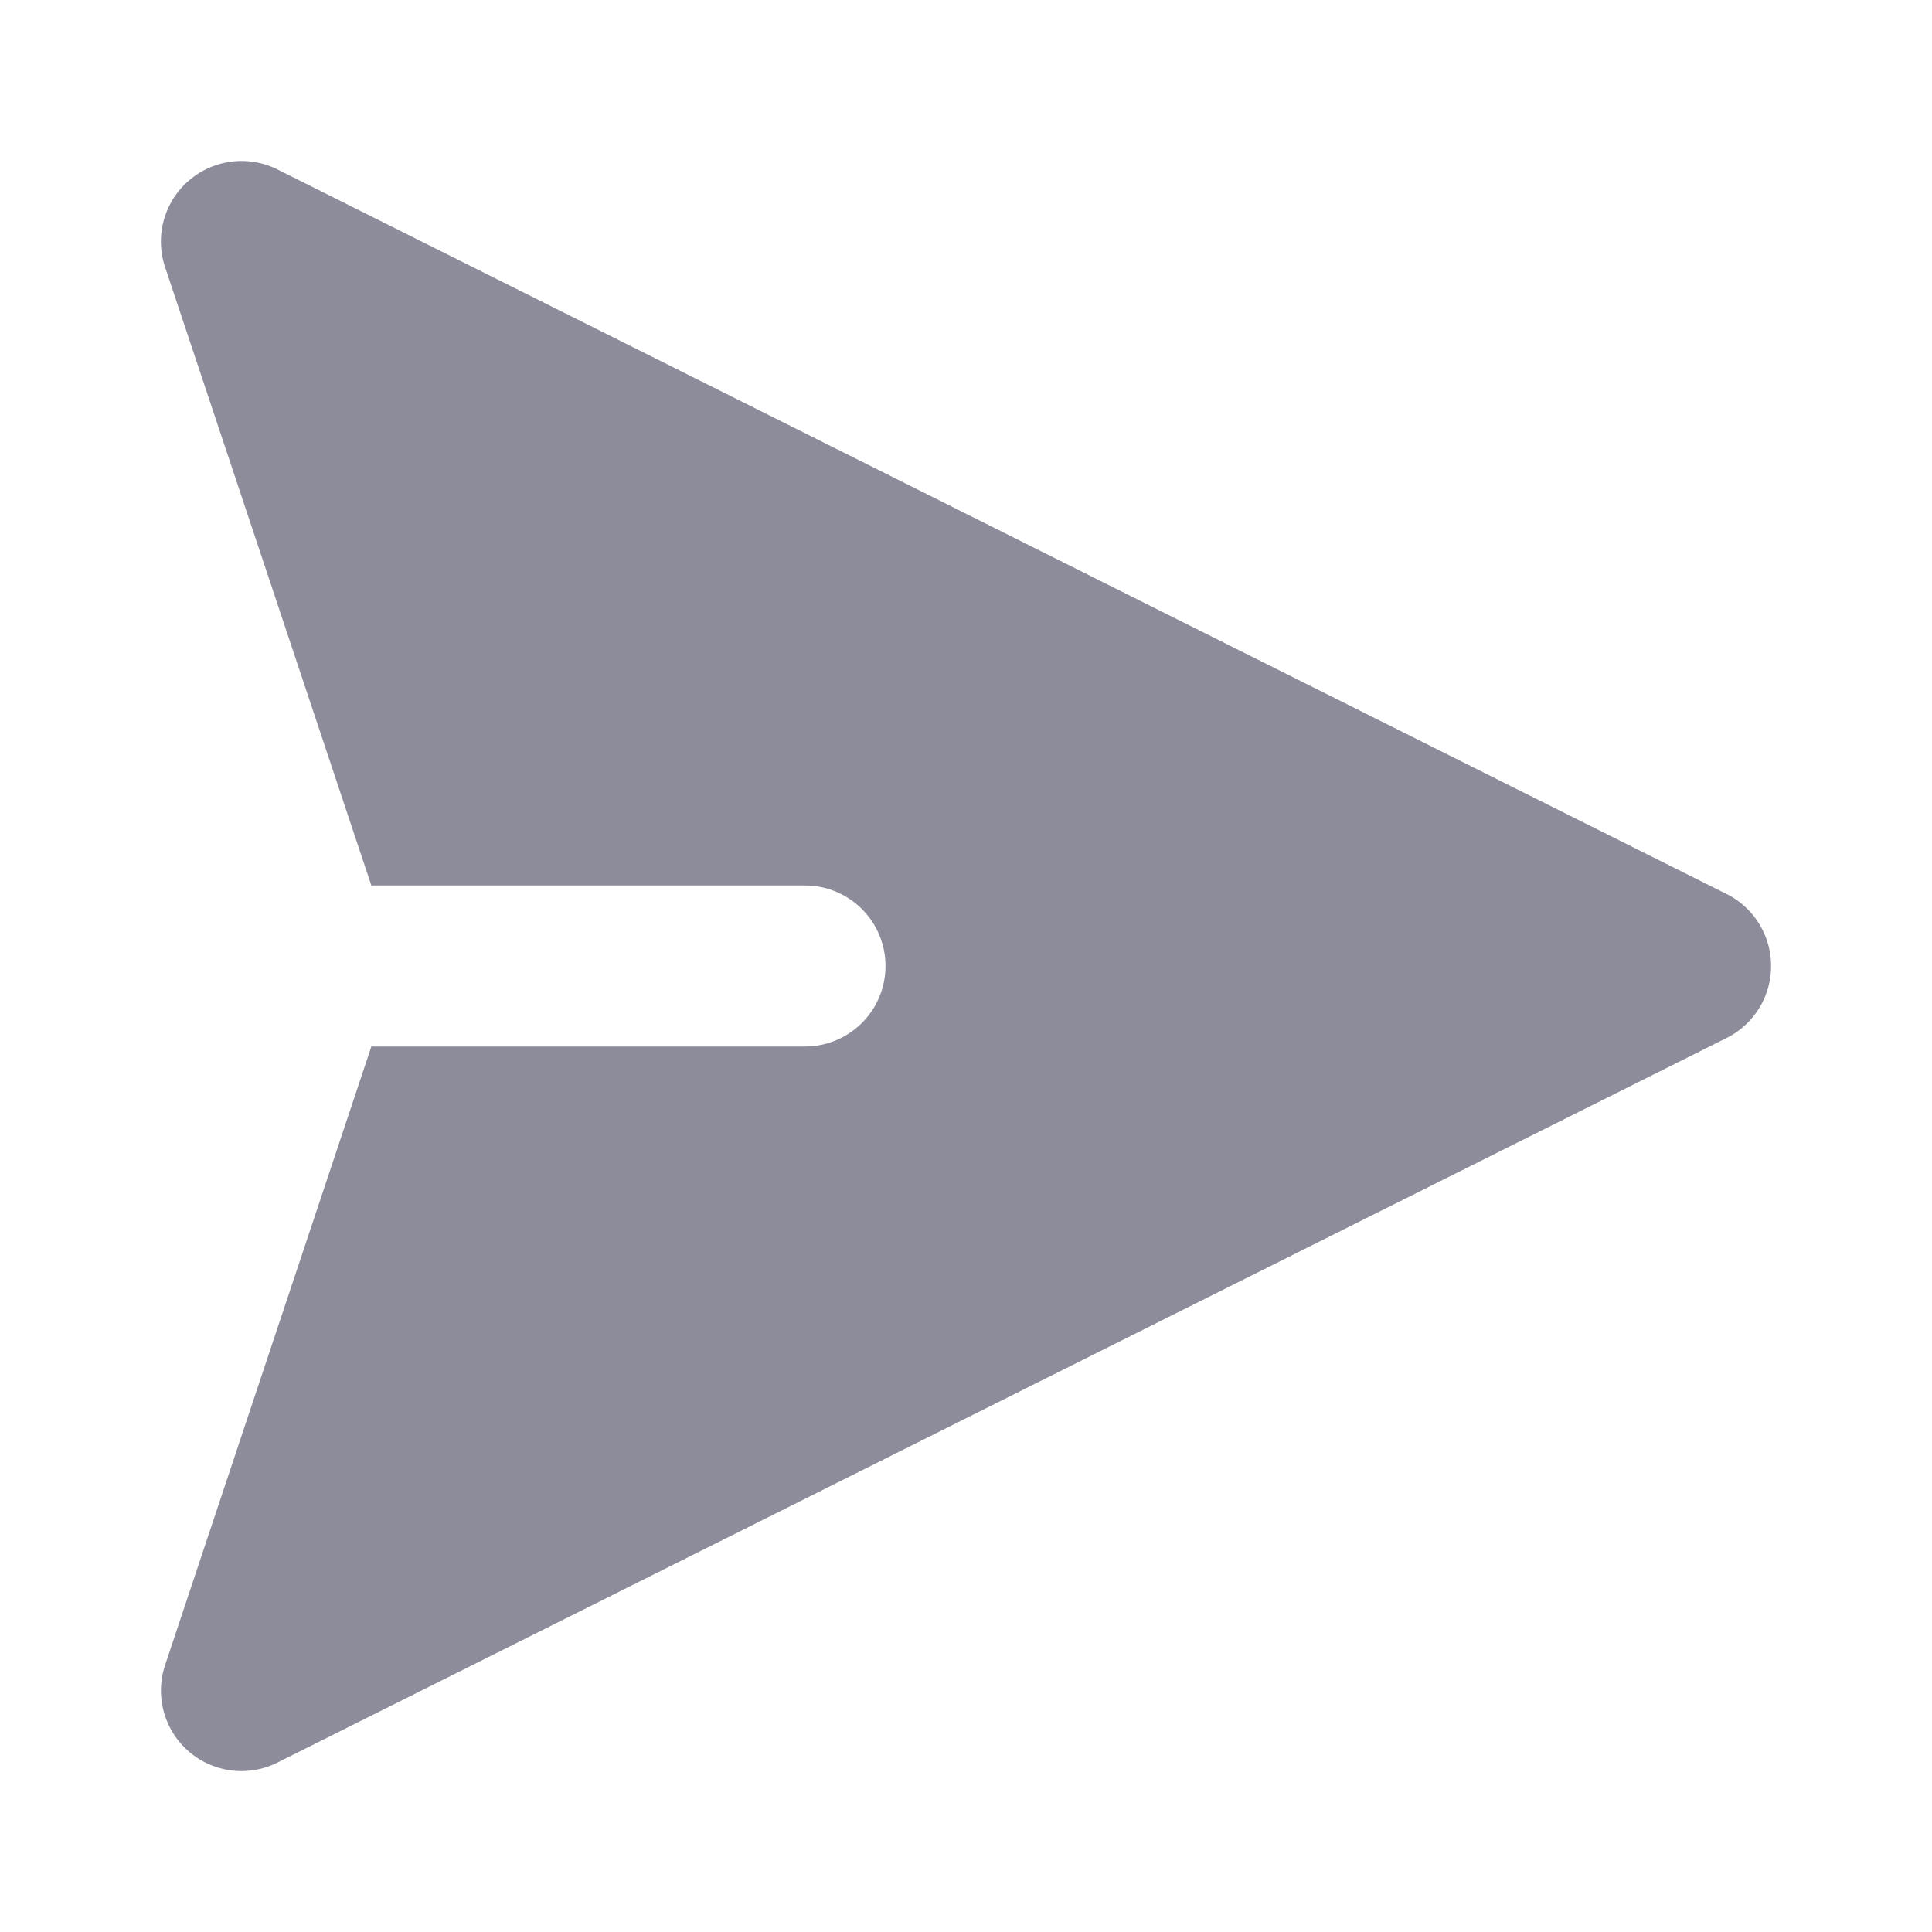 <?xml version="1.0" encoding="utf-8"?>
<svg width="800px" height="800px" viewBox="0 0 24 24" fill="none" xmlns="http://www.w3.org/2000/svg">
  <path fill-rule="evenodd" d="M2.345 2.245a1 1 0 0 1 1.102-.14l18 9a1 1 0 0 1 0 1.79l-18 9a1 1 0 0 1-1.396-1.211L4.613 13H10a1 1 0 1 0 0-2H4.613L2.05 3.316a1 1 0 0 1 .294-1.071z" clip-rule="evenodd" style="fill: rgb(141, 140, 155);"/>
</svg>